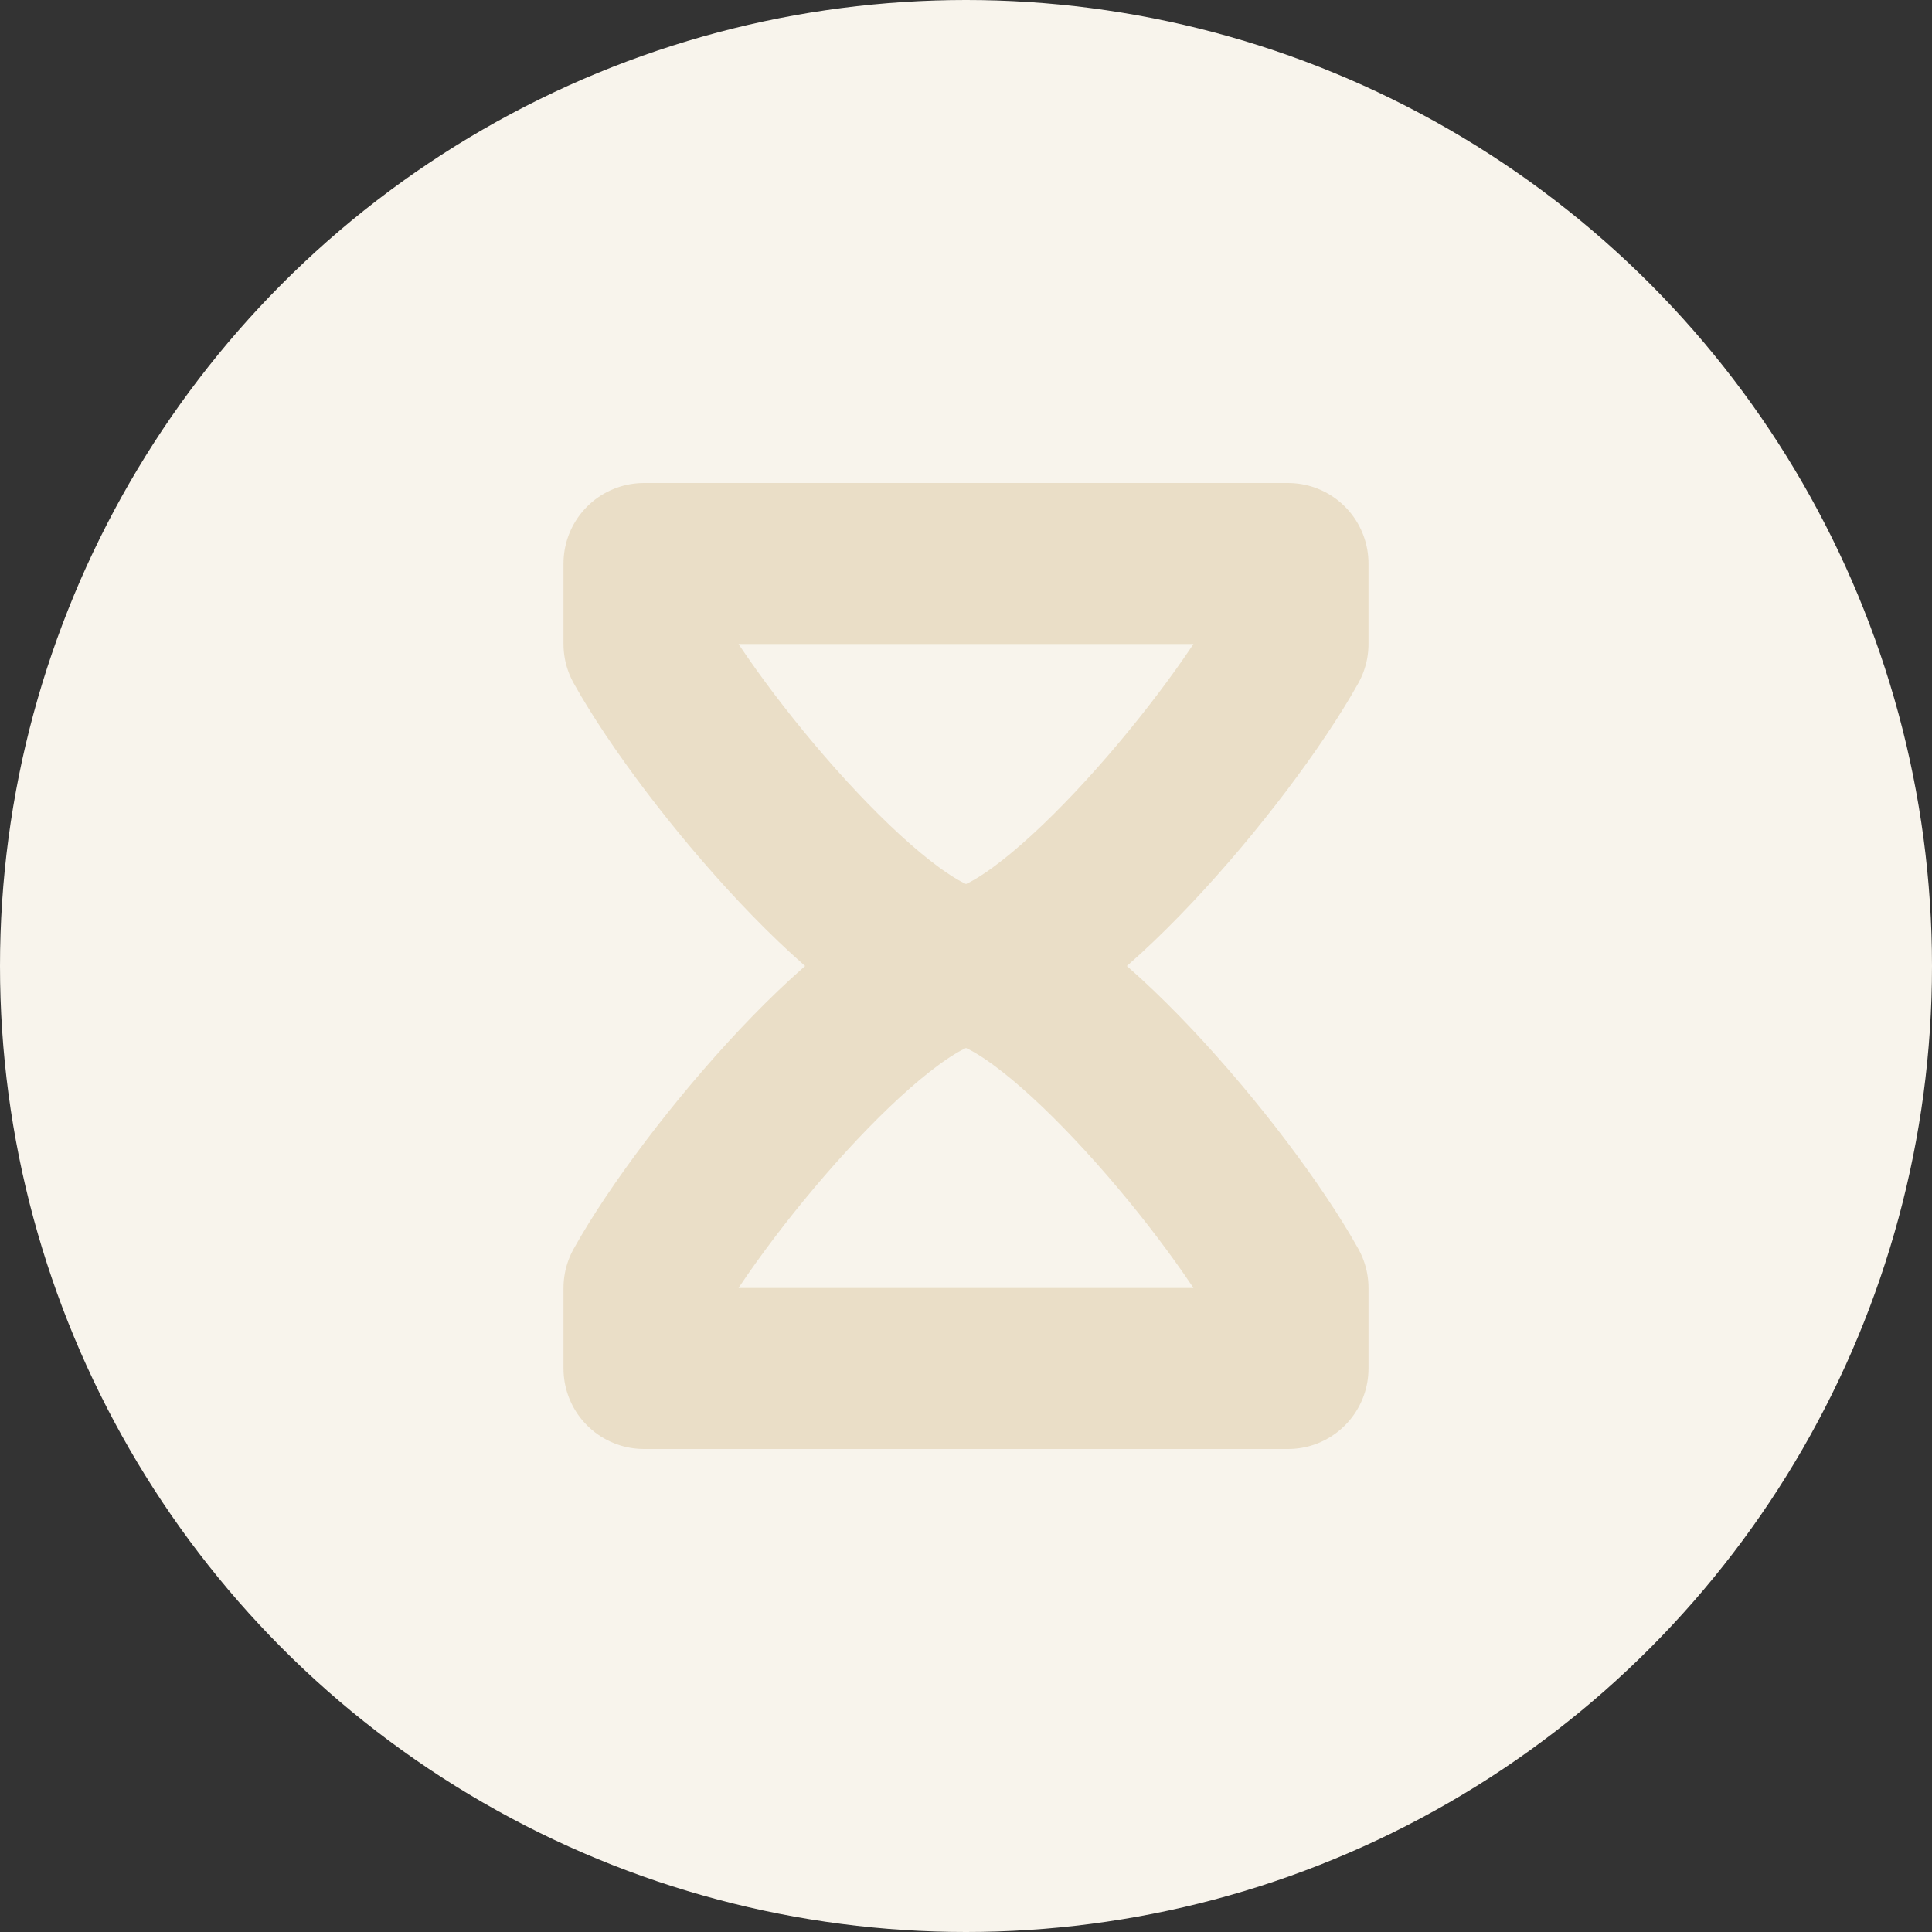 <svg width="24" height="24" fill="none" xmlns="http://www.w3.org/2000/svg"><rect width="100%" height="100%" fill="#333333" stroke="none"/><circle cx="12" cy="12" r="12" fill="#F8F4EC"/><path d="M12 12c1 0 3.213 2.59 4 4v1H8v-1c.787-1.41 3-4 4-4ZM12 12c-1 0-3.213-2.59-4-4V7h8v1c-.787 1.41-3 4-4 4Z" stroke="#EADEC7" stroke-width="2" stroke-linejoin="round"/></svg>